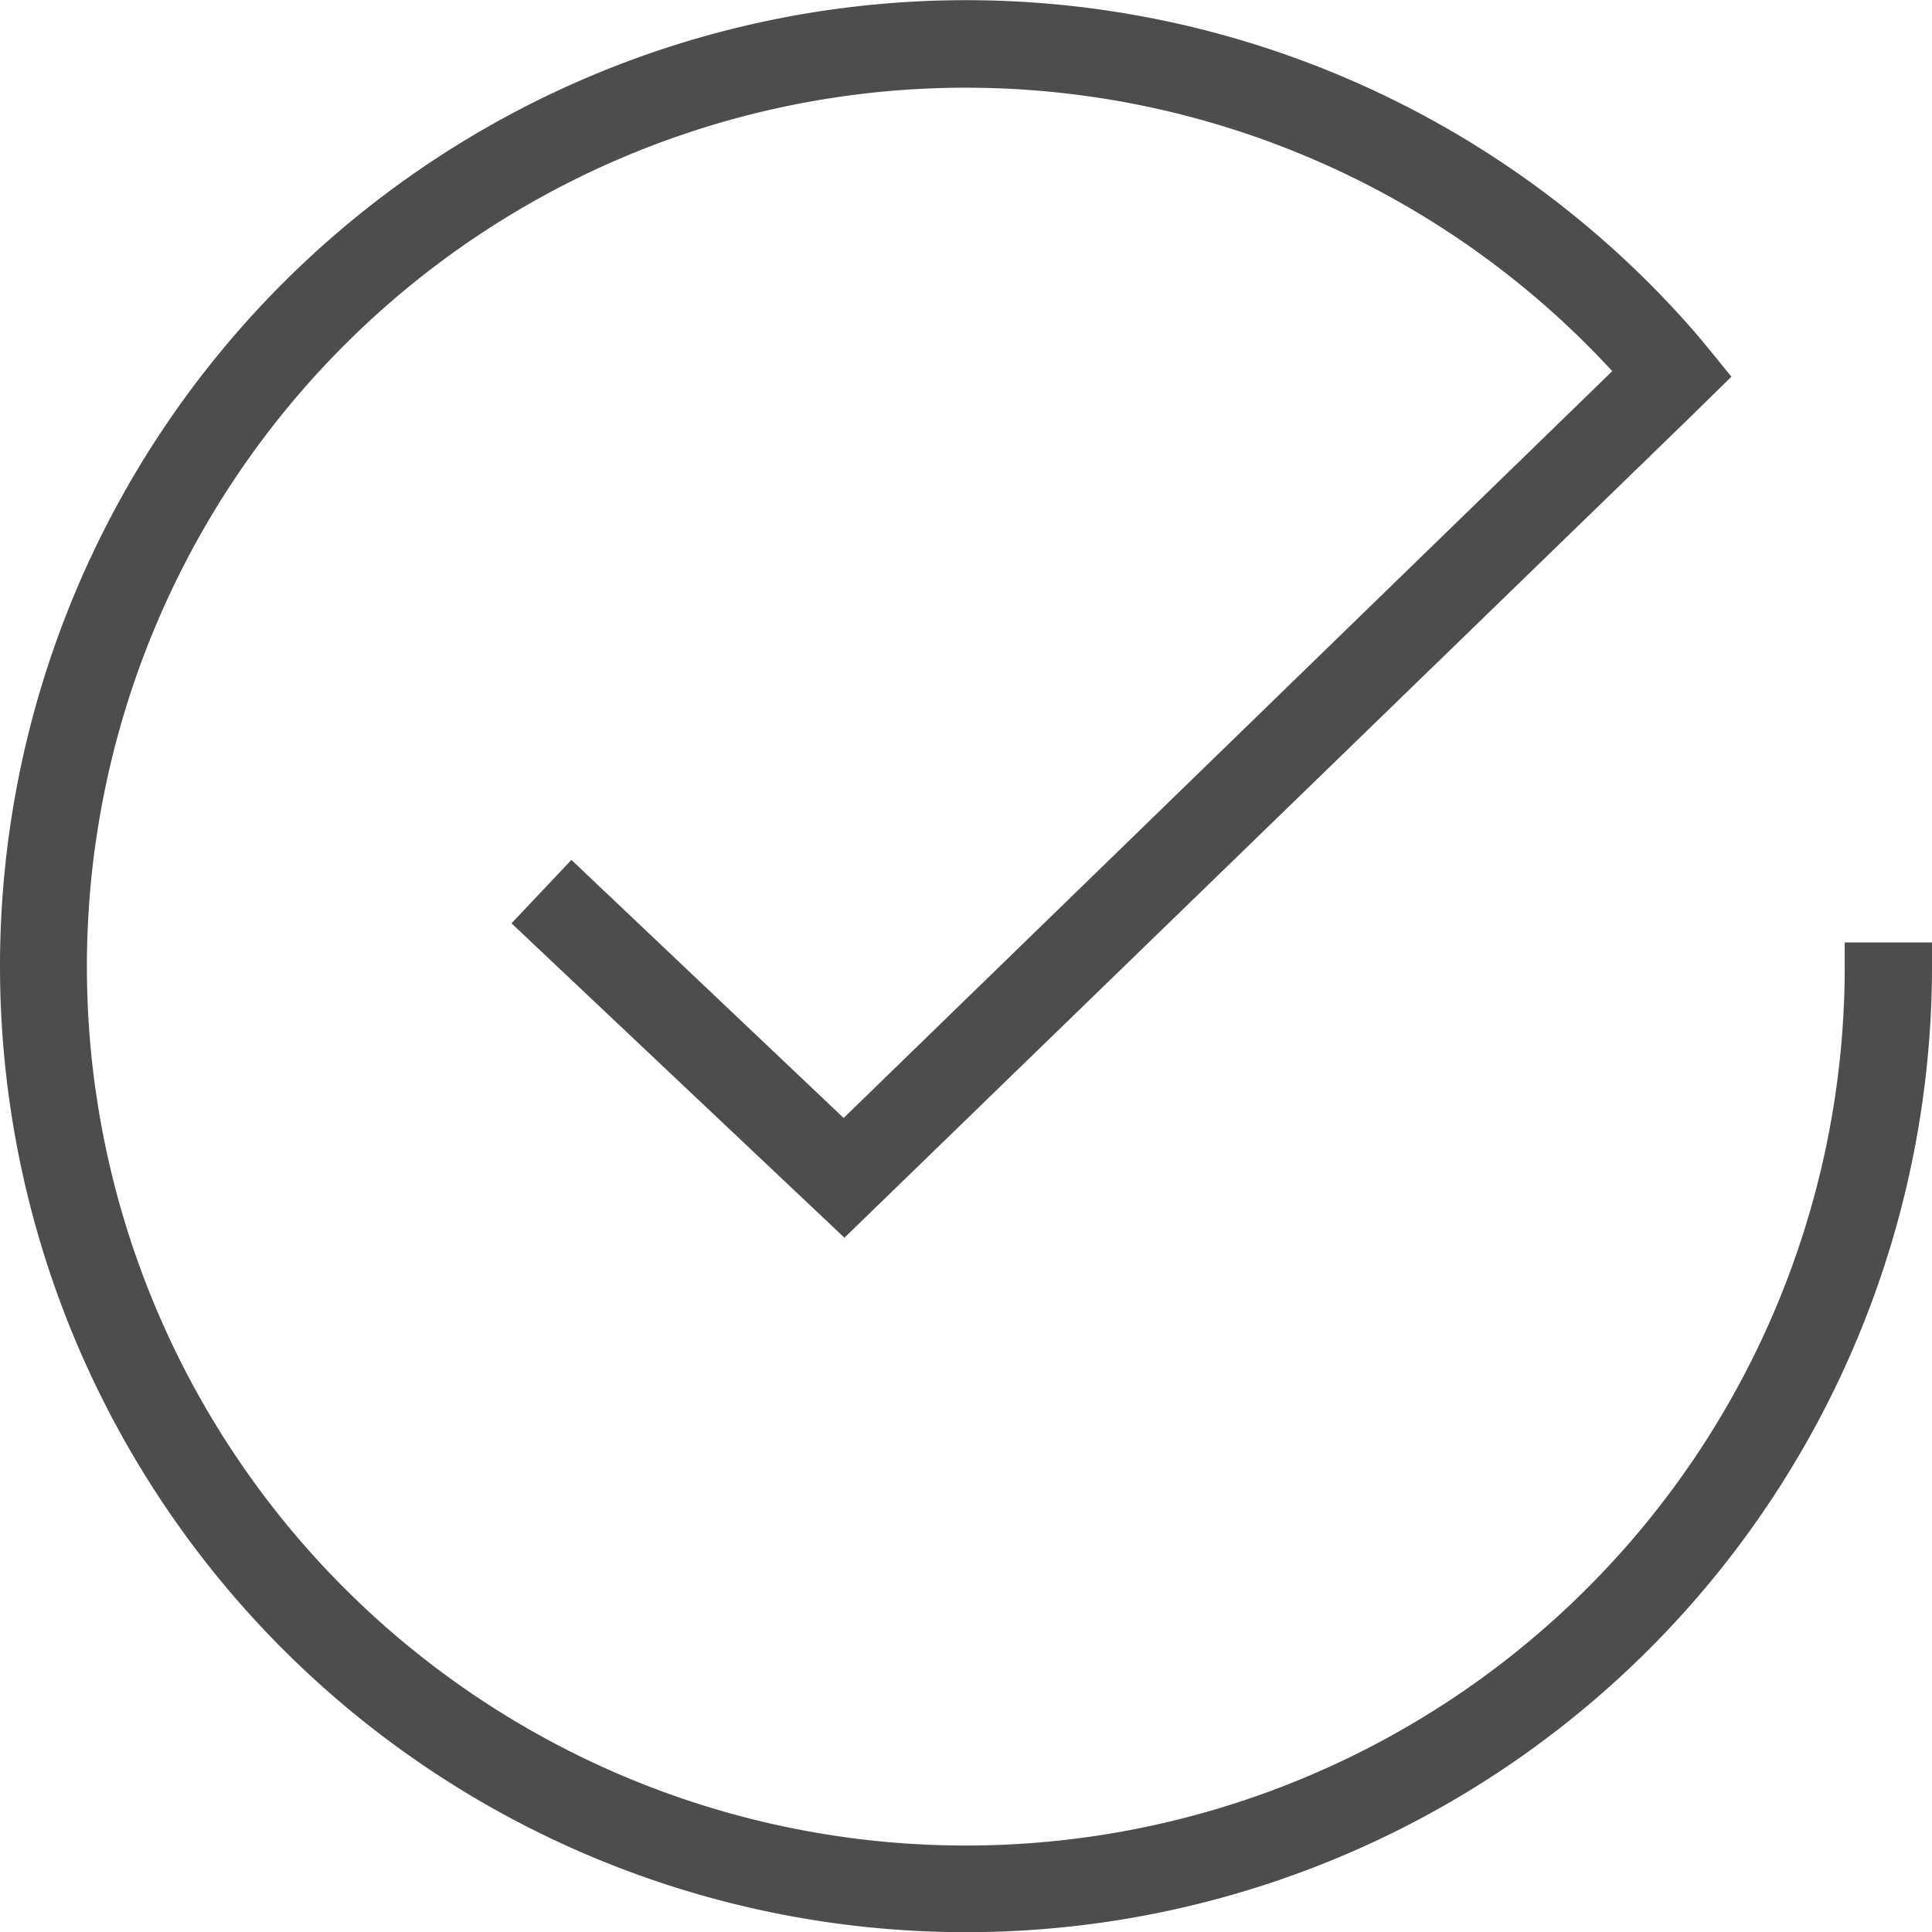 <svg xmlns="http://www.w3.org/2000/svg" width="20.5" height="20.5" viewBox="0 0 20.5 20.5">
  <path id="Path_825" data-name="Path 825" d="M28.846,19.272a9.576,9.576,0,1,1-2.37-6.3l-8.5,8.259L15.095,18.5l-.292.309,3.177,3L26.75,13.3l.306-.3c-.09-.111-.18-.221-.273-.328a10,10,0,1,0,2.489,6.6Z" transform="translate(-9.022 -9.022)" fill="#4d4d4d" stroke="#4d4d4d" stroke-width="0.5"/>
</svg>
